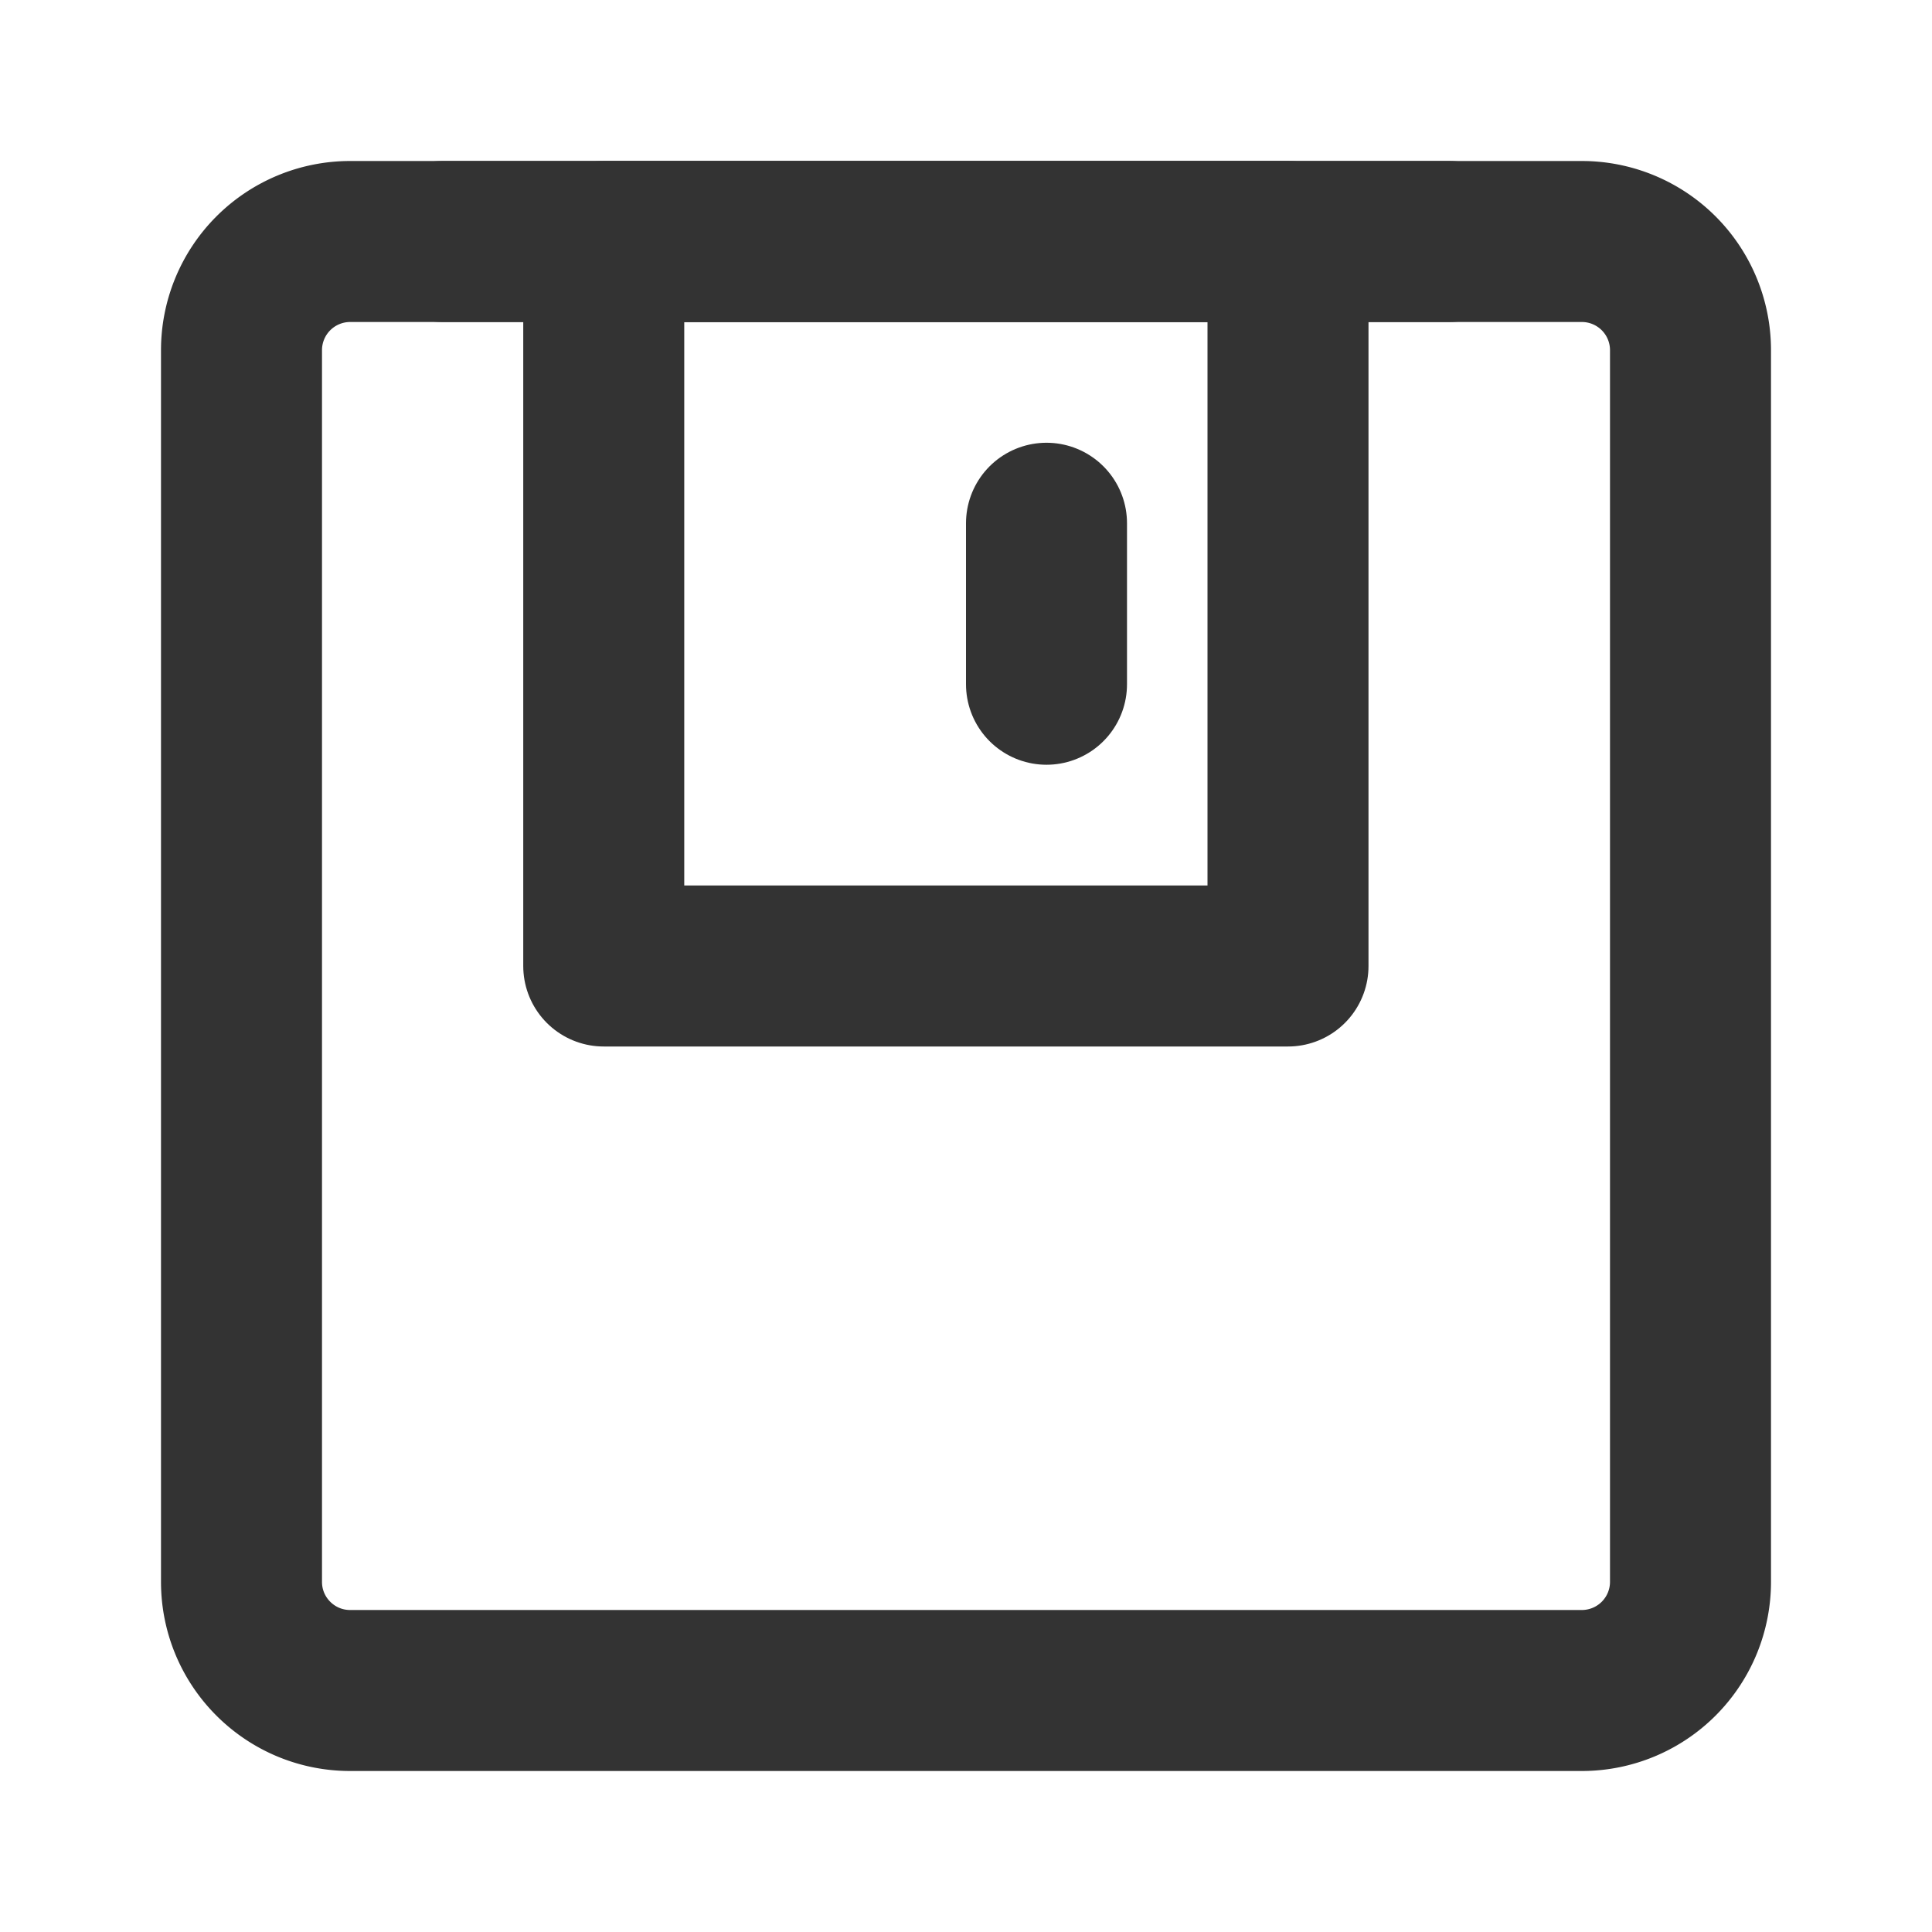<svg xmlns="http://www.w3.org/2000/svg" fill="none" viewBox="0 0 24 24"><path stroke-linejoin="round" stroke-width="2" stroke="#333" d="M19.65 3H4.35A1.35 1.35 0 0 0 3 4.35v15.3c0 .746.604 1.35 1.35 1.35h15.3A1.35 1.35 0 0 0 21 19.65V4.35A1.35 1.35 0 0 0 19.65 3z"/><path stroke-linejoin="round" stroke-width="2" stroke="#333" d="M16 3v9H7.5V3H16z"/><path stroke-linecap="round" stroke-width="2" stroke="#333" d="M13 6.5v2M5.498 3H18"/></svg>
